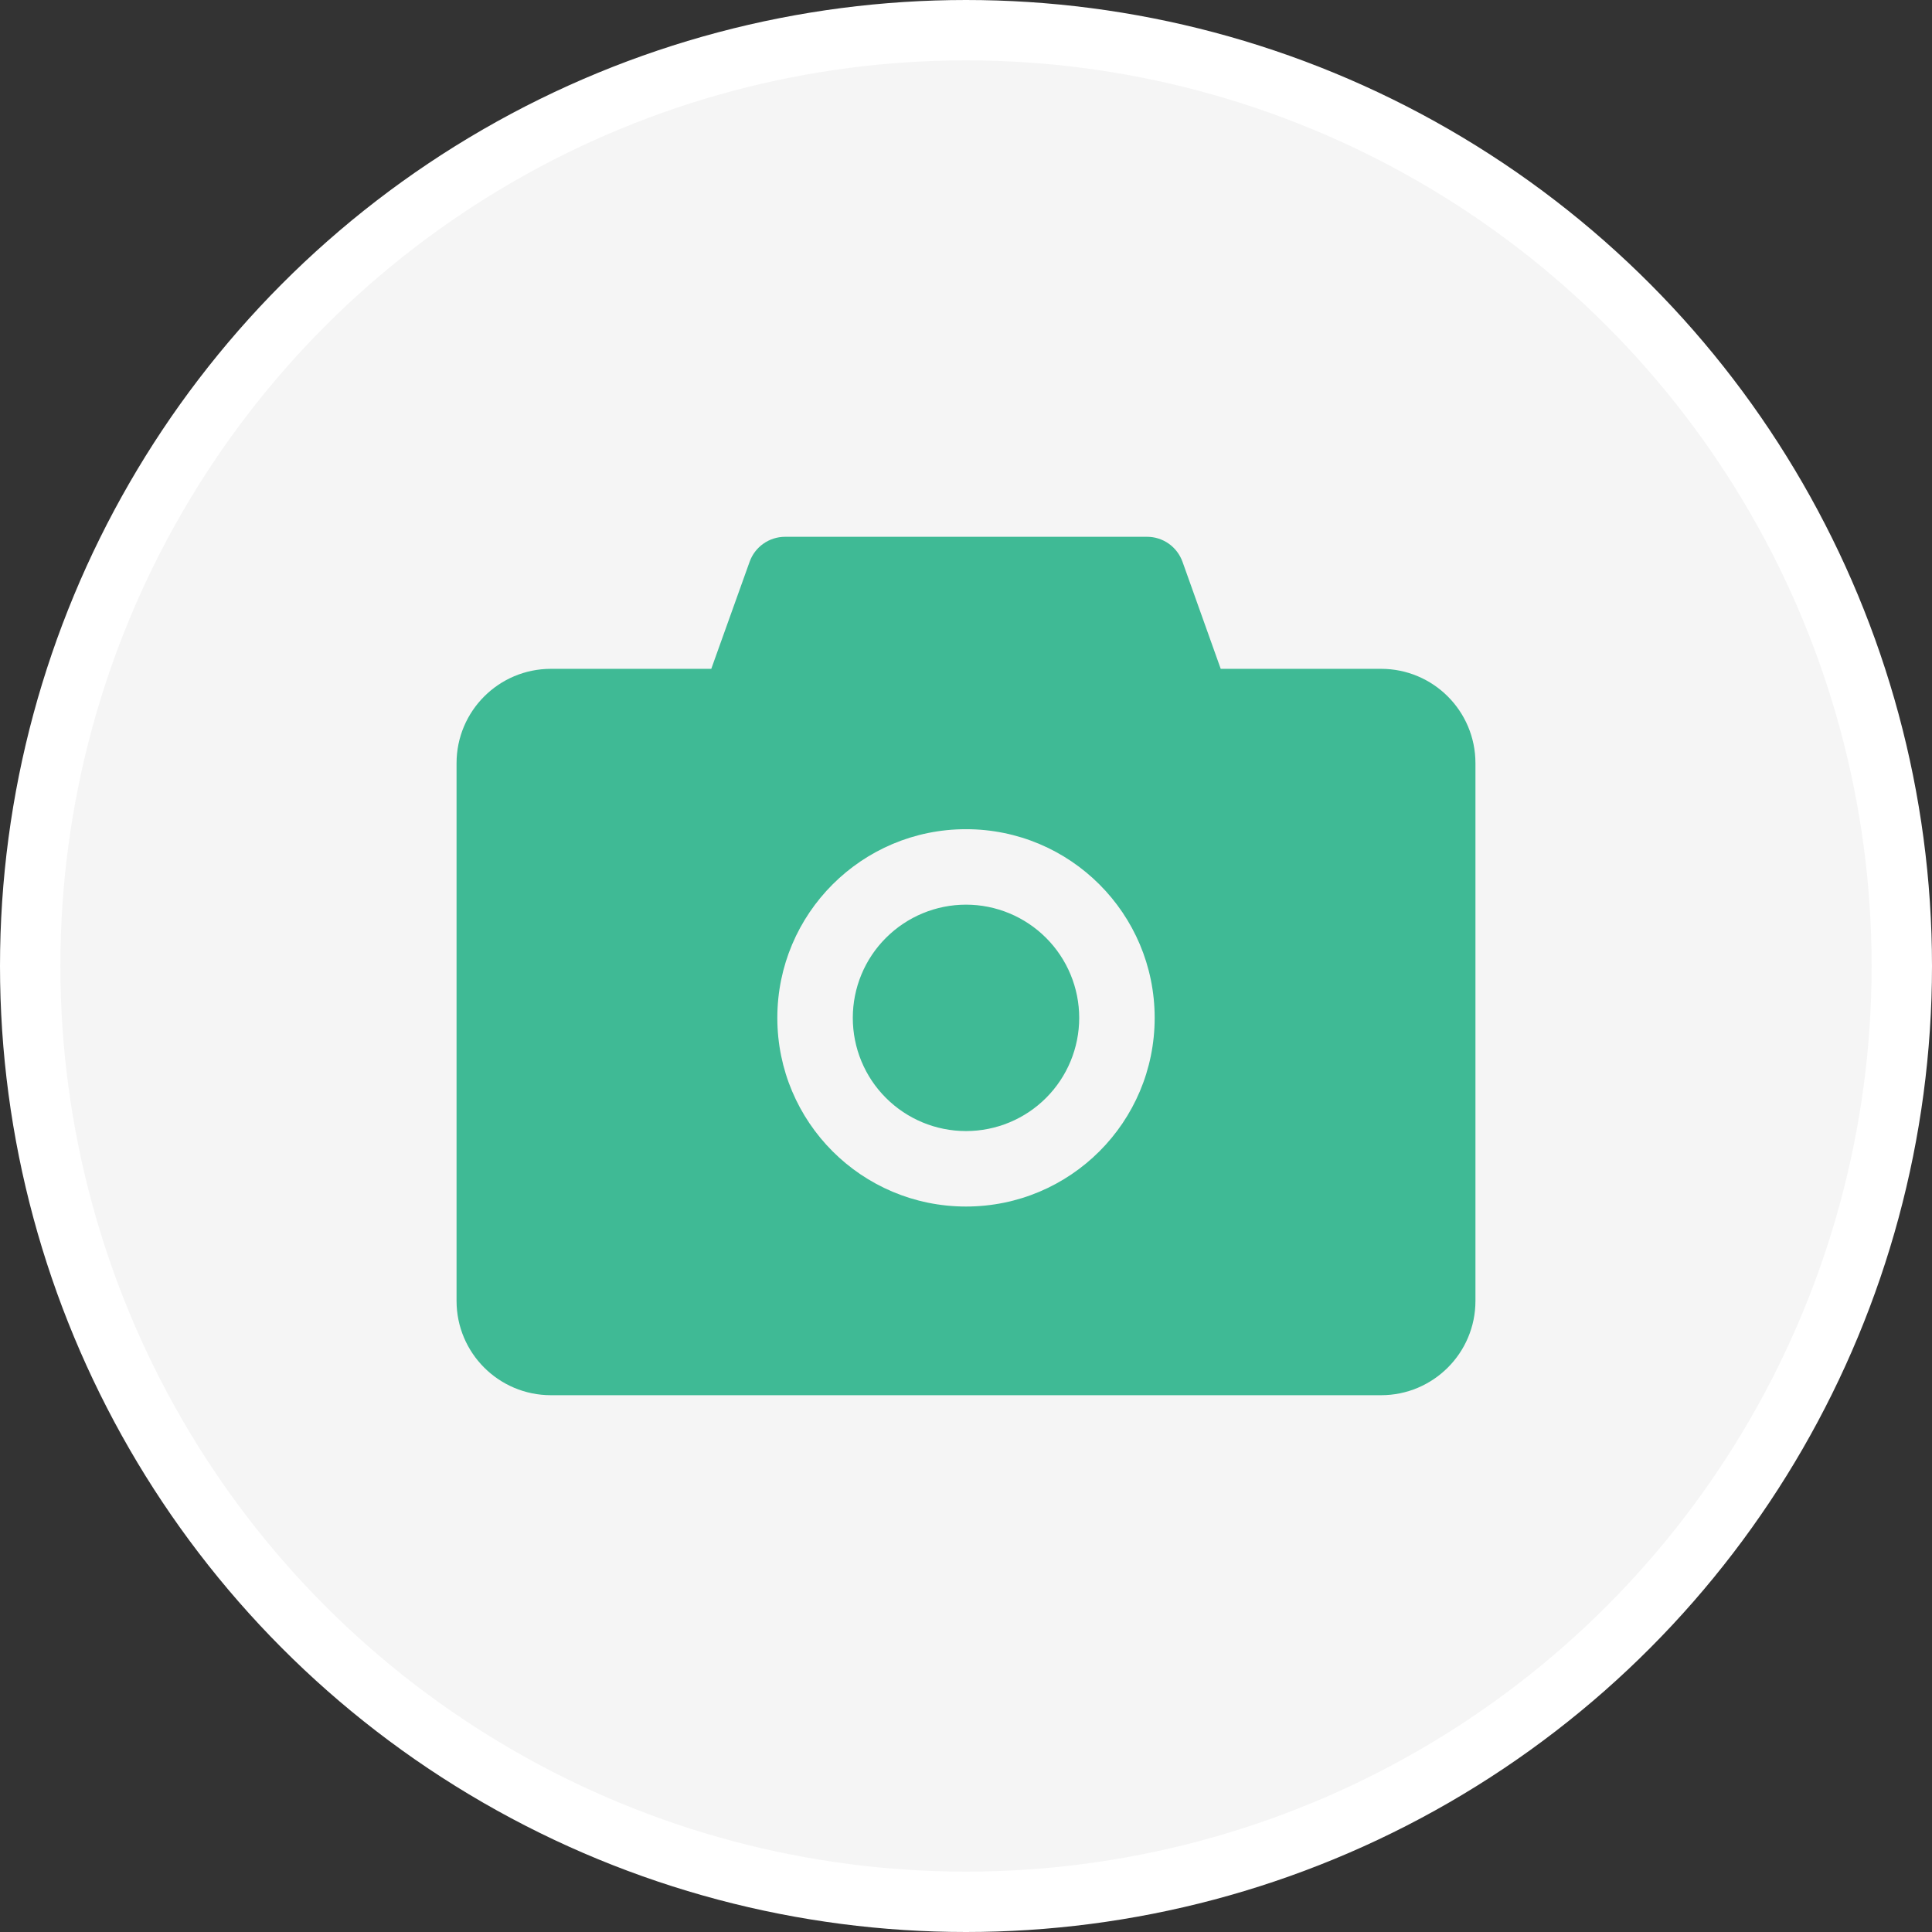 <svg width="32" height="32" viewBox="0 0 32 32" fill="none" xmlns="http://www.w3.org/2000/svg">
<rect x="0" y="0" width="32" height="32" fill="#333333" stroke="none"/>
<circle cx="16" cy="16" r="15.5" fill="#F5F5F5" stroke="white"/>
<path d="M22.875 11.078H20.219L19.586 9.305C19.542 9.183 19.462 9.078 19.357 9.004C19.251 8.93 19.125 8.89 18.996 8.891H13.004C12.74 8.891 12.504 9.057 12.416 9.305L11.781 11.078H9.125C8.262 11.078 7.562 11.777 7.562 12.641V21.547C7.562 22.41 8.262 23.109 9.125 23.109H22.875C23.738 23.109 24.438 22.41 24.438 21.547V12.641C24.438 11.777 23.738 11.078 22.875 11.078ZM16 19.984C14.273 19.984 12.875 18.586 12.875 16.859C12.875 15.133 14.273 13.734 16 13.734C17.727 13.734 19.125 15.133 19.125 16.859C19.125 18.586 17.727 19.984 16 19.984ZM14.125 16.859C14.125 17.357 14.322 17.834 14.674 18.185C15.026 18.537 15.503 18.734 16 18.734C16.497 18.734 16.974 18.537 17.326 18.185C17.677 17.834 17.875 17.357 17.875 16.859C17.875 16.362 17.677 15.885 17.326 15.534C16.974 15.182 16.497 14.984 16 14.984C15.503 14.984 15.026 15.182 14.674 15.534C14.322 15.885 14.125 16.362 14.125 16.859Z" fill="#3FBA95"/>
</svg>

